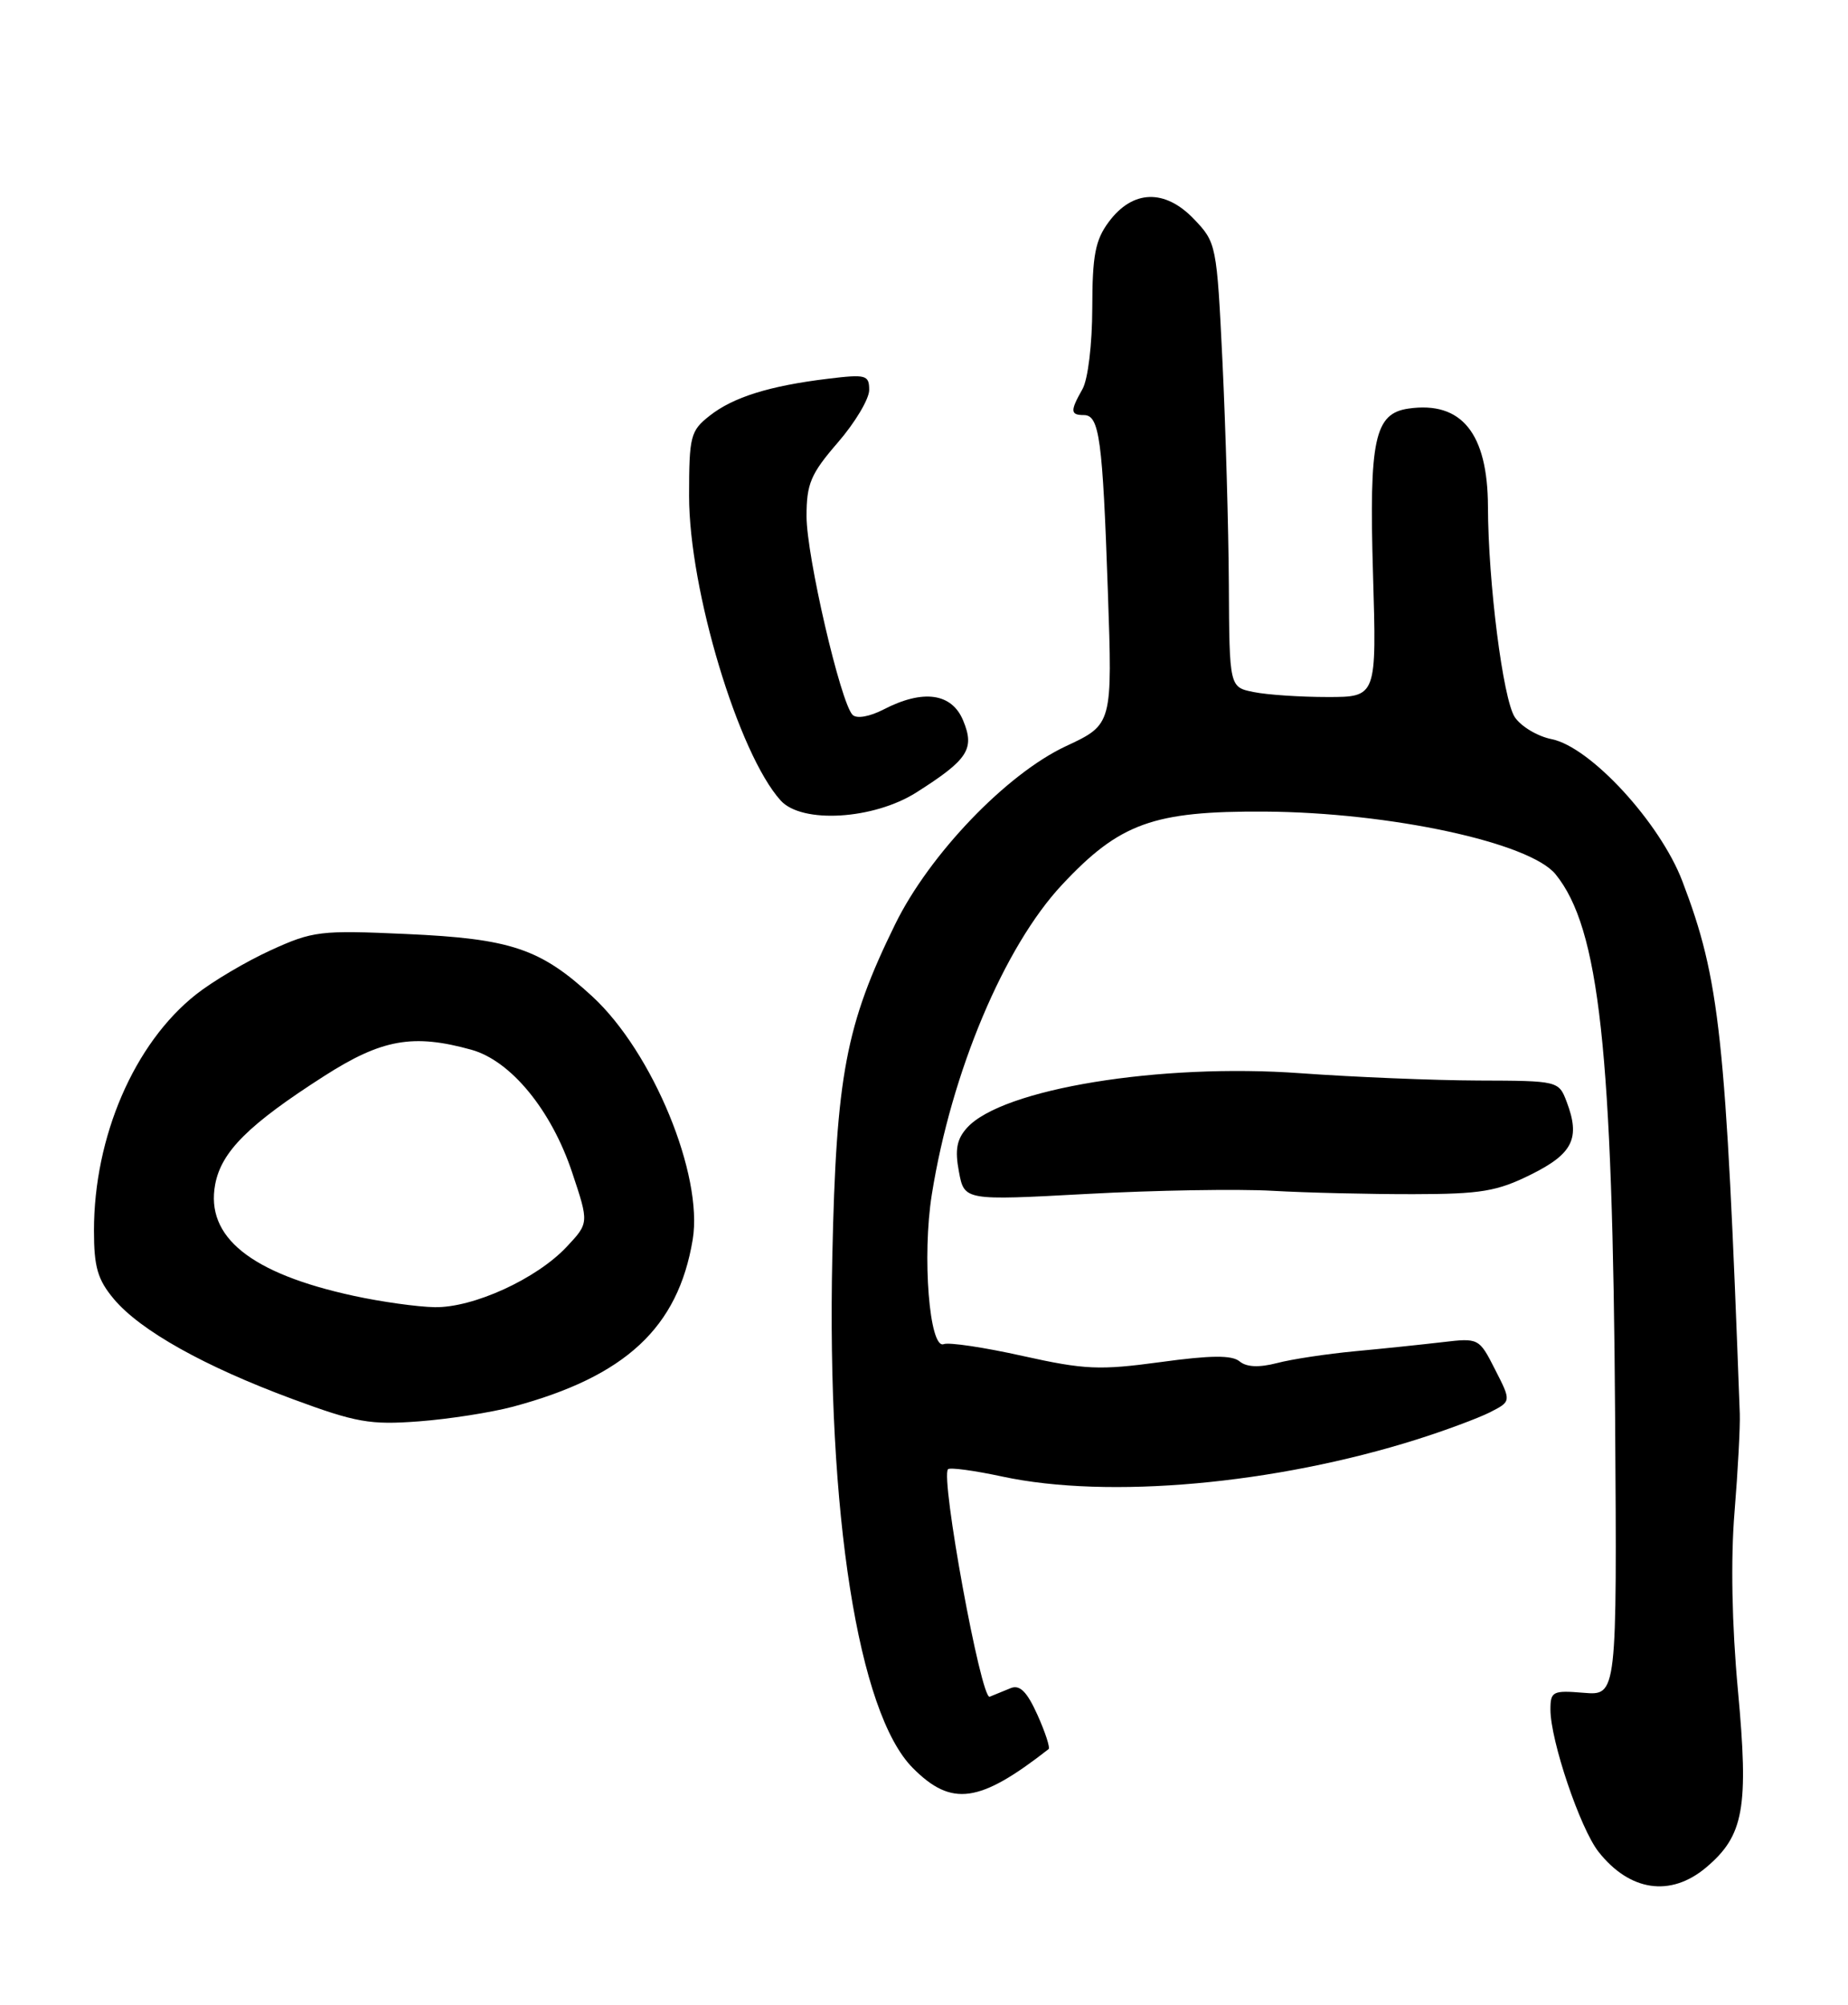 <?xml version="1.0" encoding="UTF-8" standalone="no"?>
<!DOCTYPE svg PUBLIC "-//W3C//DTD SVG 1.1//EN" "http://www.w3.org/Graphics/SVG/1.1/DTD/svg11.dtd" >
<svg xmlns="http://www.w3.org/2000/svg" xmlns:xlink="http://www.w3.org/1999/xlink" version="1.1" viewBox="0 0 236 256">
 <g >
 <path fill="currentColor"
d=" M 217.86 238.47 C 222.71 234.39 223.34 230.88 221.94 215.80 C 221.17 207.49 221.01 199.09 221.51 193.06 C 221.94 187.80 222.24 182.15 222.18 180.50 C 220.40 132.20 219.63 125.05 214.84 112.50 C 211.98 105.02 203.10 95.37 198.15 94.38 C 196.34 94.02 194.23 92.75 193.44 91.56 C 191.94 89.26 190.05 74.42 190.02 64.70 C 189.99 55.32 186.65 51.20 179.88 52.17 C 175.54 52.79 174.83 56.08 175.34 73.25 C 175.81 89.00 175.81 89.00 169.53 89.00 C 166.08 89.00 161.84 88.72 160.12 88.37 C 157.00 87.75 157.00 87.75 156.93 74.62 C 156.89 67.41 156.52 54.64 156.12 46.25 C 155.39 31.20 155.34 30.97 152.46 27.96 C 148.75 24.09 144.64 24.23 141.60 28.33 C 139.87 30.65 139.50 32.60 139.49 39.33 C 139.48 43.96 138.94 48.45 138.24 49.68 C 136.65 52.48 136.68 53.00 138.42 53.00 C 140.40 53.00 140.81 56.05 141.48 75.50 C 142.07 92.50 142.07 92.50 136.14 95.27 C 128.55 98.81 118.70 109.08 114.32 118.01 C 108.00 130.89 106.79 137.30 106.29 160.50 C 105.58 193.23 109.59 218.74 116.57 225.75 C 121.53 230.74 125.08 230.24 133.91 223.34 C 134.13 223.16 133.49 221.20 132.49 218.97 C 131.15 216.00 130.24 215.09 129.08 215.55 C 128.21 215.91 127.00 216.40 126.39 216.65 C 125.29 217.10 120.07 188.59 121.07 187.60 C 121.32 187.35 124.44 187.77 128.01 188.54 C 141.54 191.44 162.81 189.53 181.00 183.78 C 184.57 182.65 188.74 181.10 190.26 180.34 C 193.01 178.94 193.01 178.94 190.94 174.89 C 188.89 170.85 188.84 170.83 184.19 171.38 C 181.61 171.68 176.57 172.21 173.00 172.54 C 169.43 172.88 164.95 173.55 163.07 174.05 C 160.77 174.64 159.19 174.57 158.30 173.83 C 157.32 173.02 154.63 173.04 148.22 173.92 C 140.41 174.98 138.53 174.90 130.61 173.14 C 125.73 172.05 121.19 171.37 120.52 171.63 C 118.69 172.33 117.74 160.40 119.00 152.51 C 121.49 136.91 128.24 120.86 135.64 112.96 C 142.99 105.10 147.29 103.55 161.50 103.63 C 177.53 103.73 195.37 107.58 198.66 111.64 C 204.25 118.54 205.95 134.07 206.26 181.00 C 206.50 216.50 206.50 216.50 202.25 216.15 C 198.29 215.82 198.00 215.97 198.00 218.29 C 198.00 222.25 201.79 233.46 204.14 236.45 C 208.12 241.50 213.33 242.27 217.86 238.47 Z  M 65.50 179.62 C 79.88 175.76 86.59 169.53 88.46 158.29 C 89.83 150.04 83.36 134.36 75.66 127.25 C 69.01 121.12 65.26 119.86 51.88 119.26 C 40.89 118.76 39.95 118.88 34.54 121.35 C 31.40 122.79 27.11 125.33 25.02 126.99 C 17.14 133.22 12.00 145.14 12.00 157.13 C 12.00 161.80 12.47 163.40 14.55 165.88 C 17.94 169.91 26.12 174.48 37.33 178.63 C 45.49 181.65 47.27 181.96 53.50 181.49 C 57.35 181.20 62.75 180.35 65.50 179.62 Z  M 162.50 152.05 C 166.90 152.30 175.00 152.49 180.50 152.48 C 189.12 152.47 191.19 152.12 195.50 149.98 C 200.87 147.32 201.84 145.34 200.07 140.68 C 199.06 138.02 198.99 138.00 188.77 137.97 C 183.12 137.95 172.93 137.53 166.12 137.04 C 148.15 135.73 128.00 139.03 123.50 144.00 C 122.18 145.46 121.93 146.81 122.46 149.61 C 123.15 153.30 123.15 153.30 138.82 152.45 C 147.45 151.98 158.10 151.80 162.50 152.05 Z  M 117.05 101.17 C 123.63 96.99 124.51 95.64 123.00 92.00 C 121.55 88.49 117.88 87.98 112.84 90.59 C 111.03 91.52 109.40 91.80 108.88 91.28 C 107.35 89.75 103.00 71.00 103.00 65.93 C 103.00 61.76 103.53 60.51 107.00 56.50 C 109.20 53.96 111.00 50.94 111.00 49.80 C 111.00 47.88 110.60 47.77 105.75 48.36 C 98.30 49.26 93.63 50.71 90.62 53.09 C 88.18 55.01 88.00 55.69 88.00 63.33 C 88.00 75.31 94.30 96.25 99.70 102.22 C 102.41 105.21 111.58 104.65 117.05 101.17 Z  M 45.16 165.46 C 32.02 162.61 26.22 157.95 27.48 151.23 C 28.27 147.04 31.75 143.58 41.38 137.41 C 48.76 132.68 52.75 131.97 60.20 134.04 C 65.24 135.44 70.42 141.75 73.07 149.72 C 75.22 156.16 75.22 156.16 72.36 159.21 C 68.51 163.31 60.43 167.00 55.50 166.91 C 53.30 166.87 48.65 166.22 45.16 165.46 Z "/>
</g>
</svg>